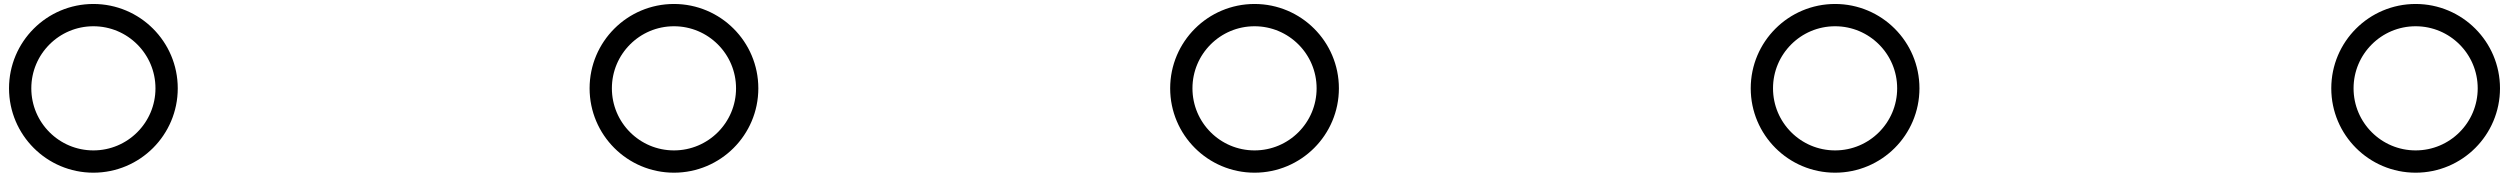 <svg width="223" height="16" viewBox="0 0 223 16" fill="none" xmlns="http://www.w3.org/2000/svg">
<path d="M208.944 7.879C208.944 4.272 211.868 1.348 215.475 1.348C219.082 1.348 222.006 4.272 222.006 7.879C222.006 11.486 219.082 14.41 215.475 14.41C211.868 14.41 208.944 11.486 208.944 7.879Z" stroke="black" stroke-width="1.988"/>
<path d="M157.159 7.879C157.159 4.272 160.083 1.348 163.69 1.348C167.297 1.348 170.221 4.272 170.221 7.879C170.221 11.486 167.297 14.41 163.69 14.41C160.083 14.41 157.159 11.486 157.159 7.879Z" stroke="black" stroke-width="1.988"/>
<path d="M105.373 7.879C105.373 4.272 108.298 1.348 111.905 1.348C115.512 1.348 118.436 4.272 118.436 7.879C118.436 11.486 115.512 14.41 111.905 14.41C108.298 14.41 105.373 11.486 105.373 7.879Z" stroke="black" stroke-width="1.988"/>
<path d="M53.586 7.879C53.586 4.272 56.51 1.348 60.117 1.348C63.725 1.348 66.649 4.272 66.649 7.879C66.649 11.486 63.725 14.41 60.117 14.41C56.51 14.41 53.586 11.486 53.586 7.879Z" stroke="black" stroke-width="1.988"/>
<path d="M1.799 7.879C1.799 4.272 4.723 1.348 8.33 1.348C11.937 1.348 14.862 4.272 14.862 7.879C14.862 11.486 11.937 14.41 8.33 14.41C4.723 14.41 1.799 11.486 1.799 7.879Z" stroke="black" stroke-width="1.988"/>
</svg>
